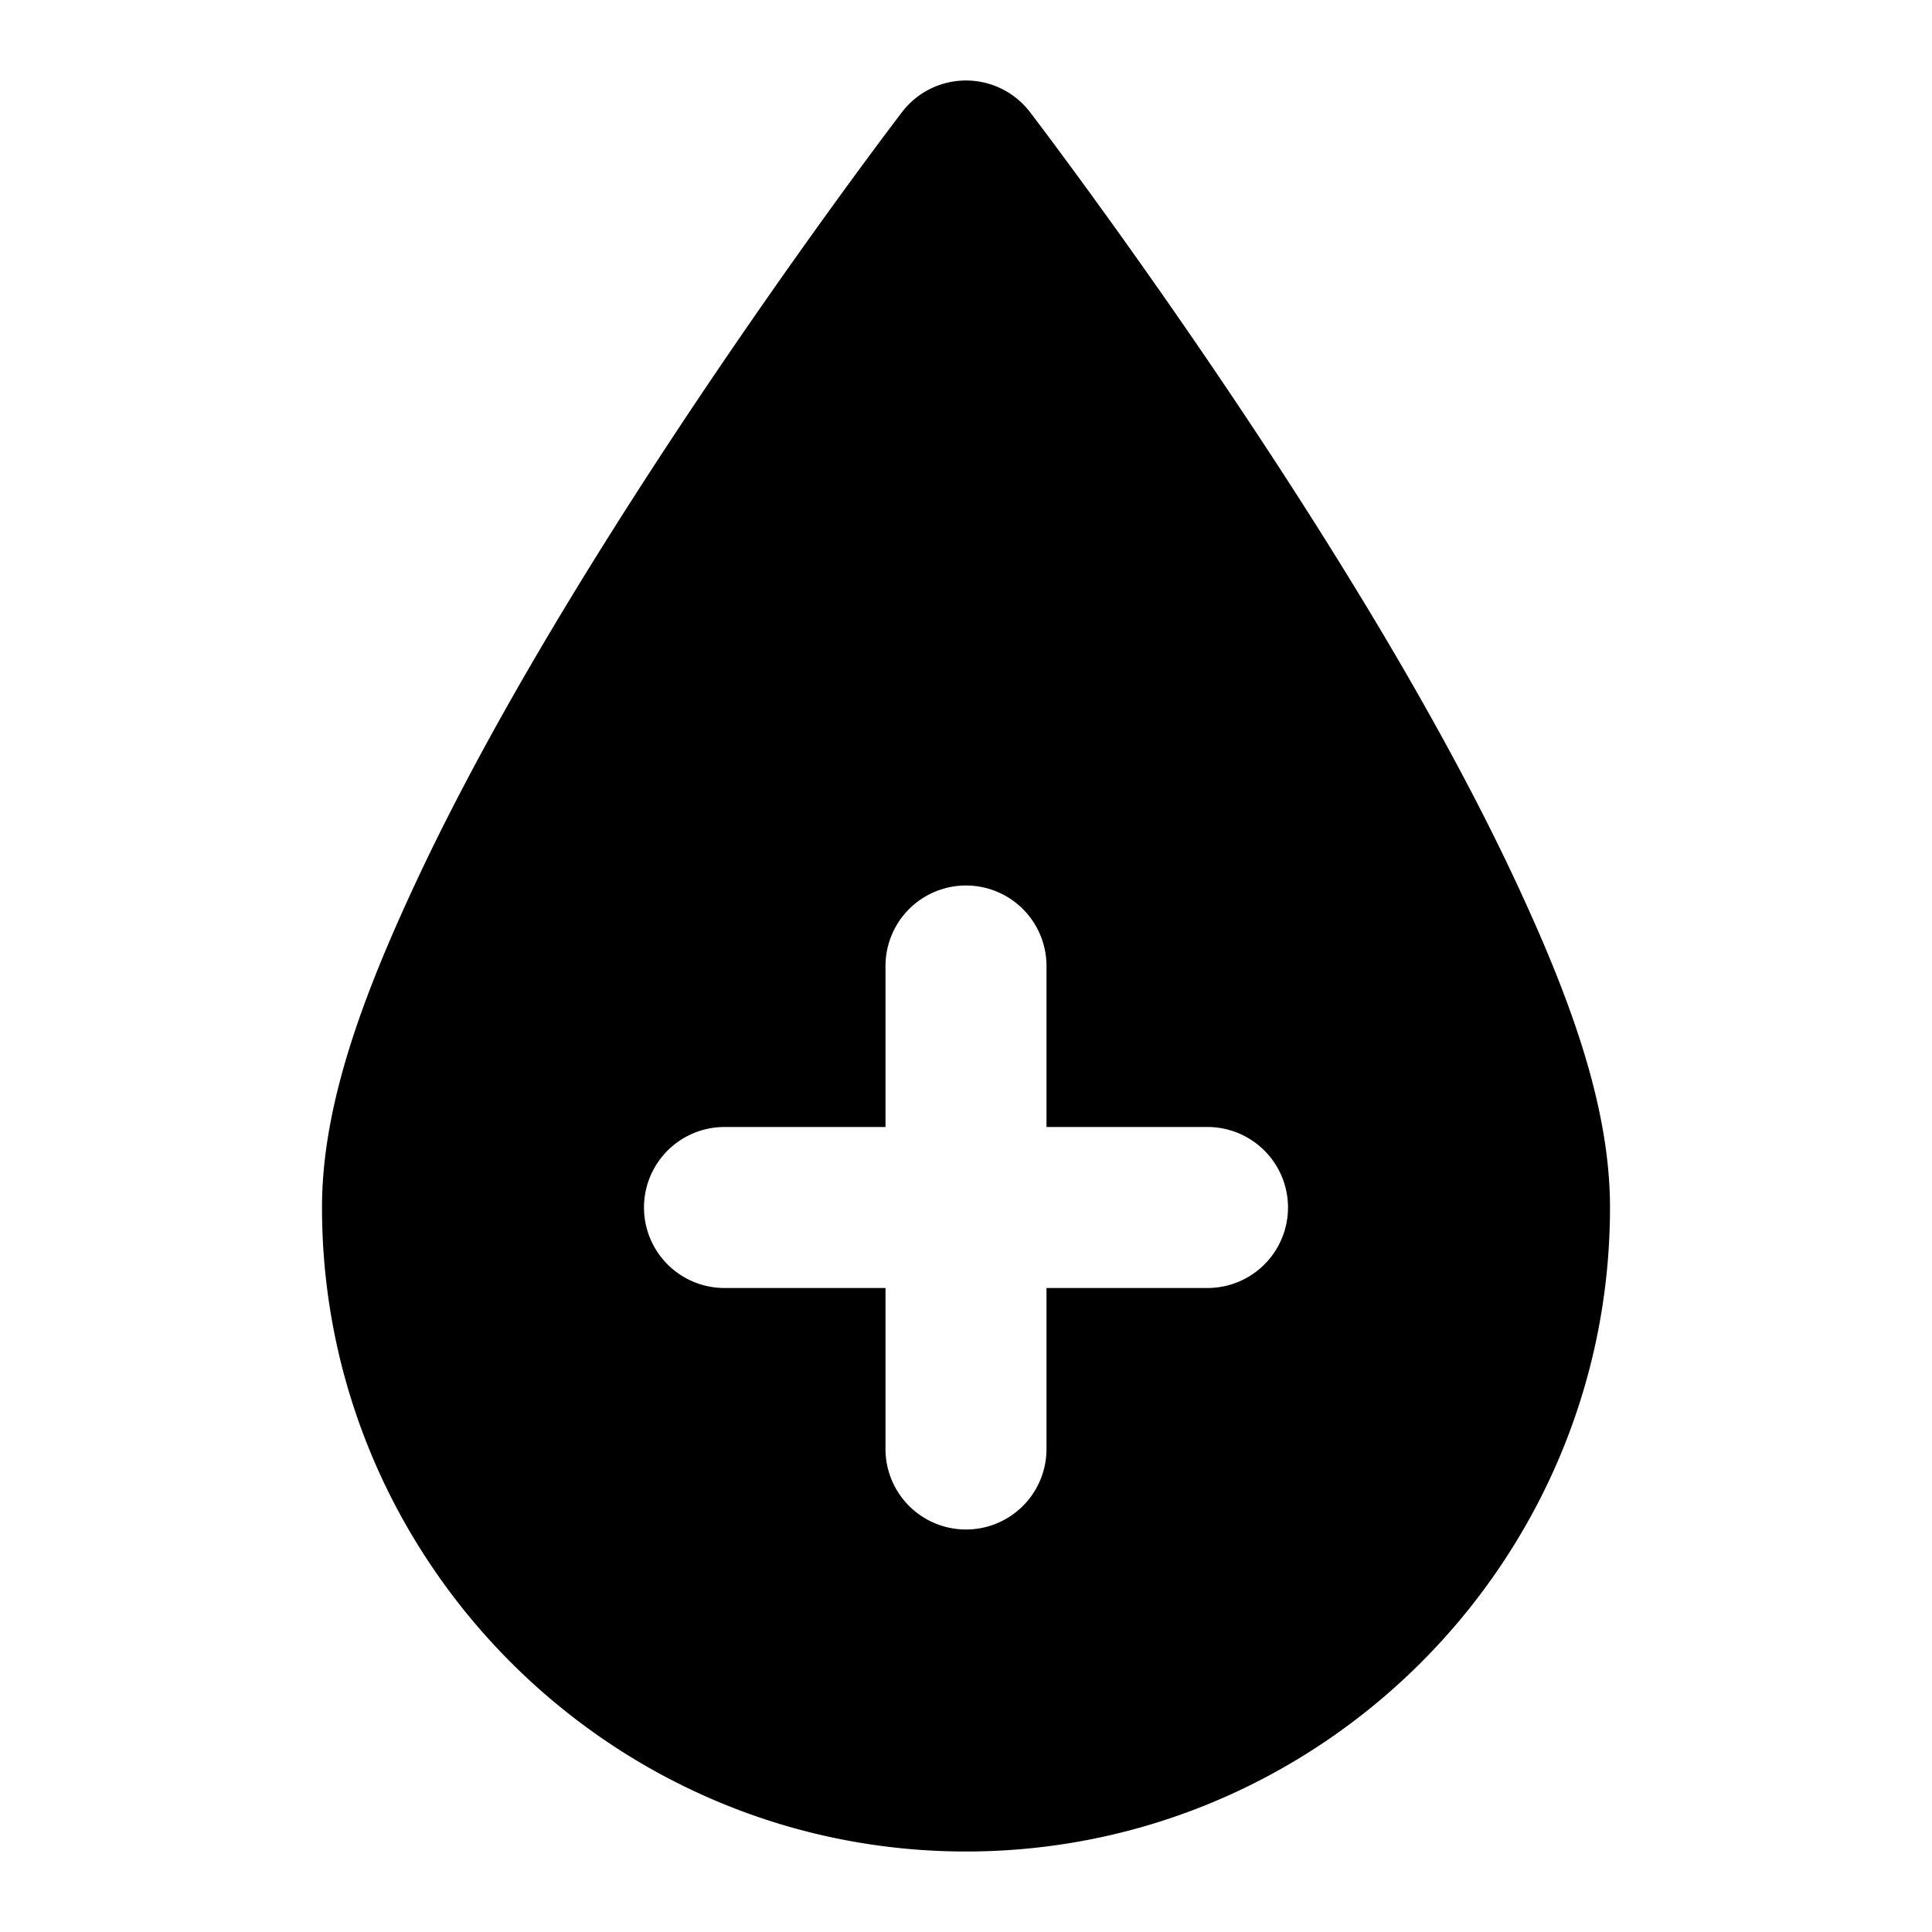 <svg xmlns="http://www.w3.org/2000/svg" width="48" height="48" viewBox="0 0 48 48"><path d="M24 2a2 2 0 0 0-1.588.783s-3.545 4.626-7.101 10.248c-1.779 2.811-3.565 5.875-4.934 8.795S8 27.463 8 30c0 8.813 7.187 16 16 16s16-7.187 16-16c0-2.537-1.008-5.254-2.377-8.174s-3.155-5.984-4.934-8.795C29.133 7.41 25.588 2.783 25.588 2.783A2 2 0 0 0 24 2Zm0 20a2 2 0 0 1 2 2v4h4a2 2 0 0 1 0 4h-4v4a2 2 0 0 1-4 0v-4h-4a2 2 0 0 1 0-4h4v-4a2 2 0 0 1 2-2z"/></svg>